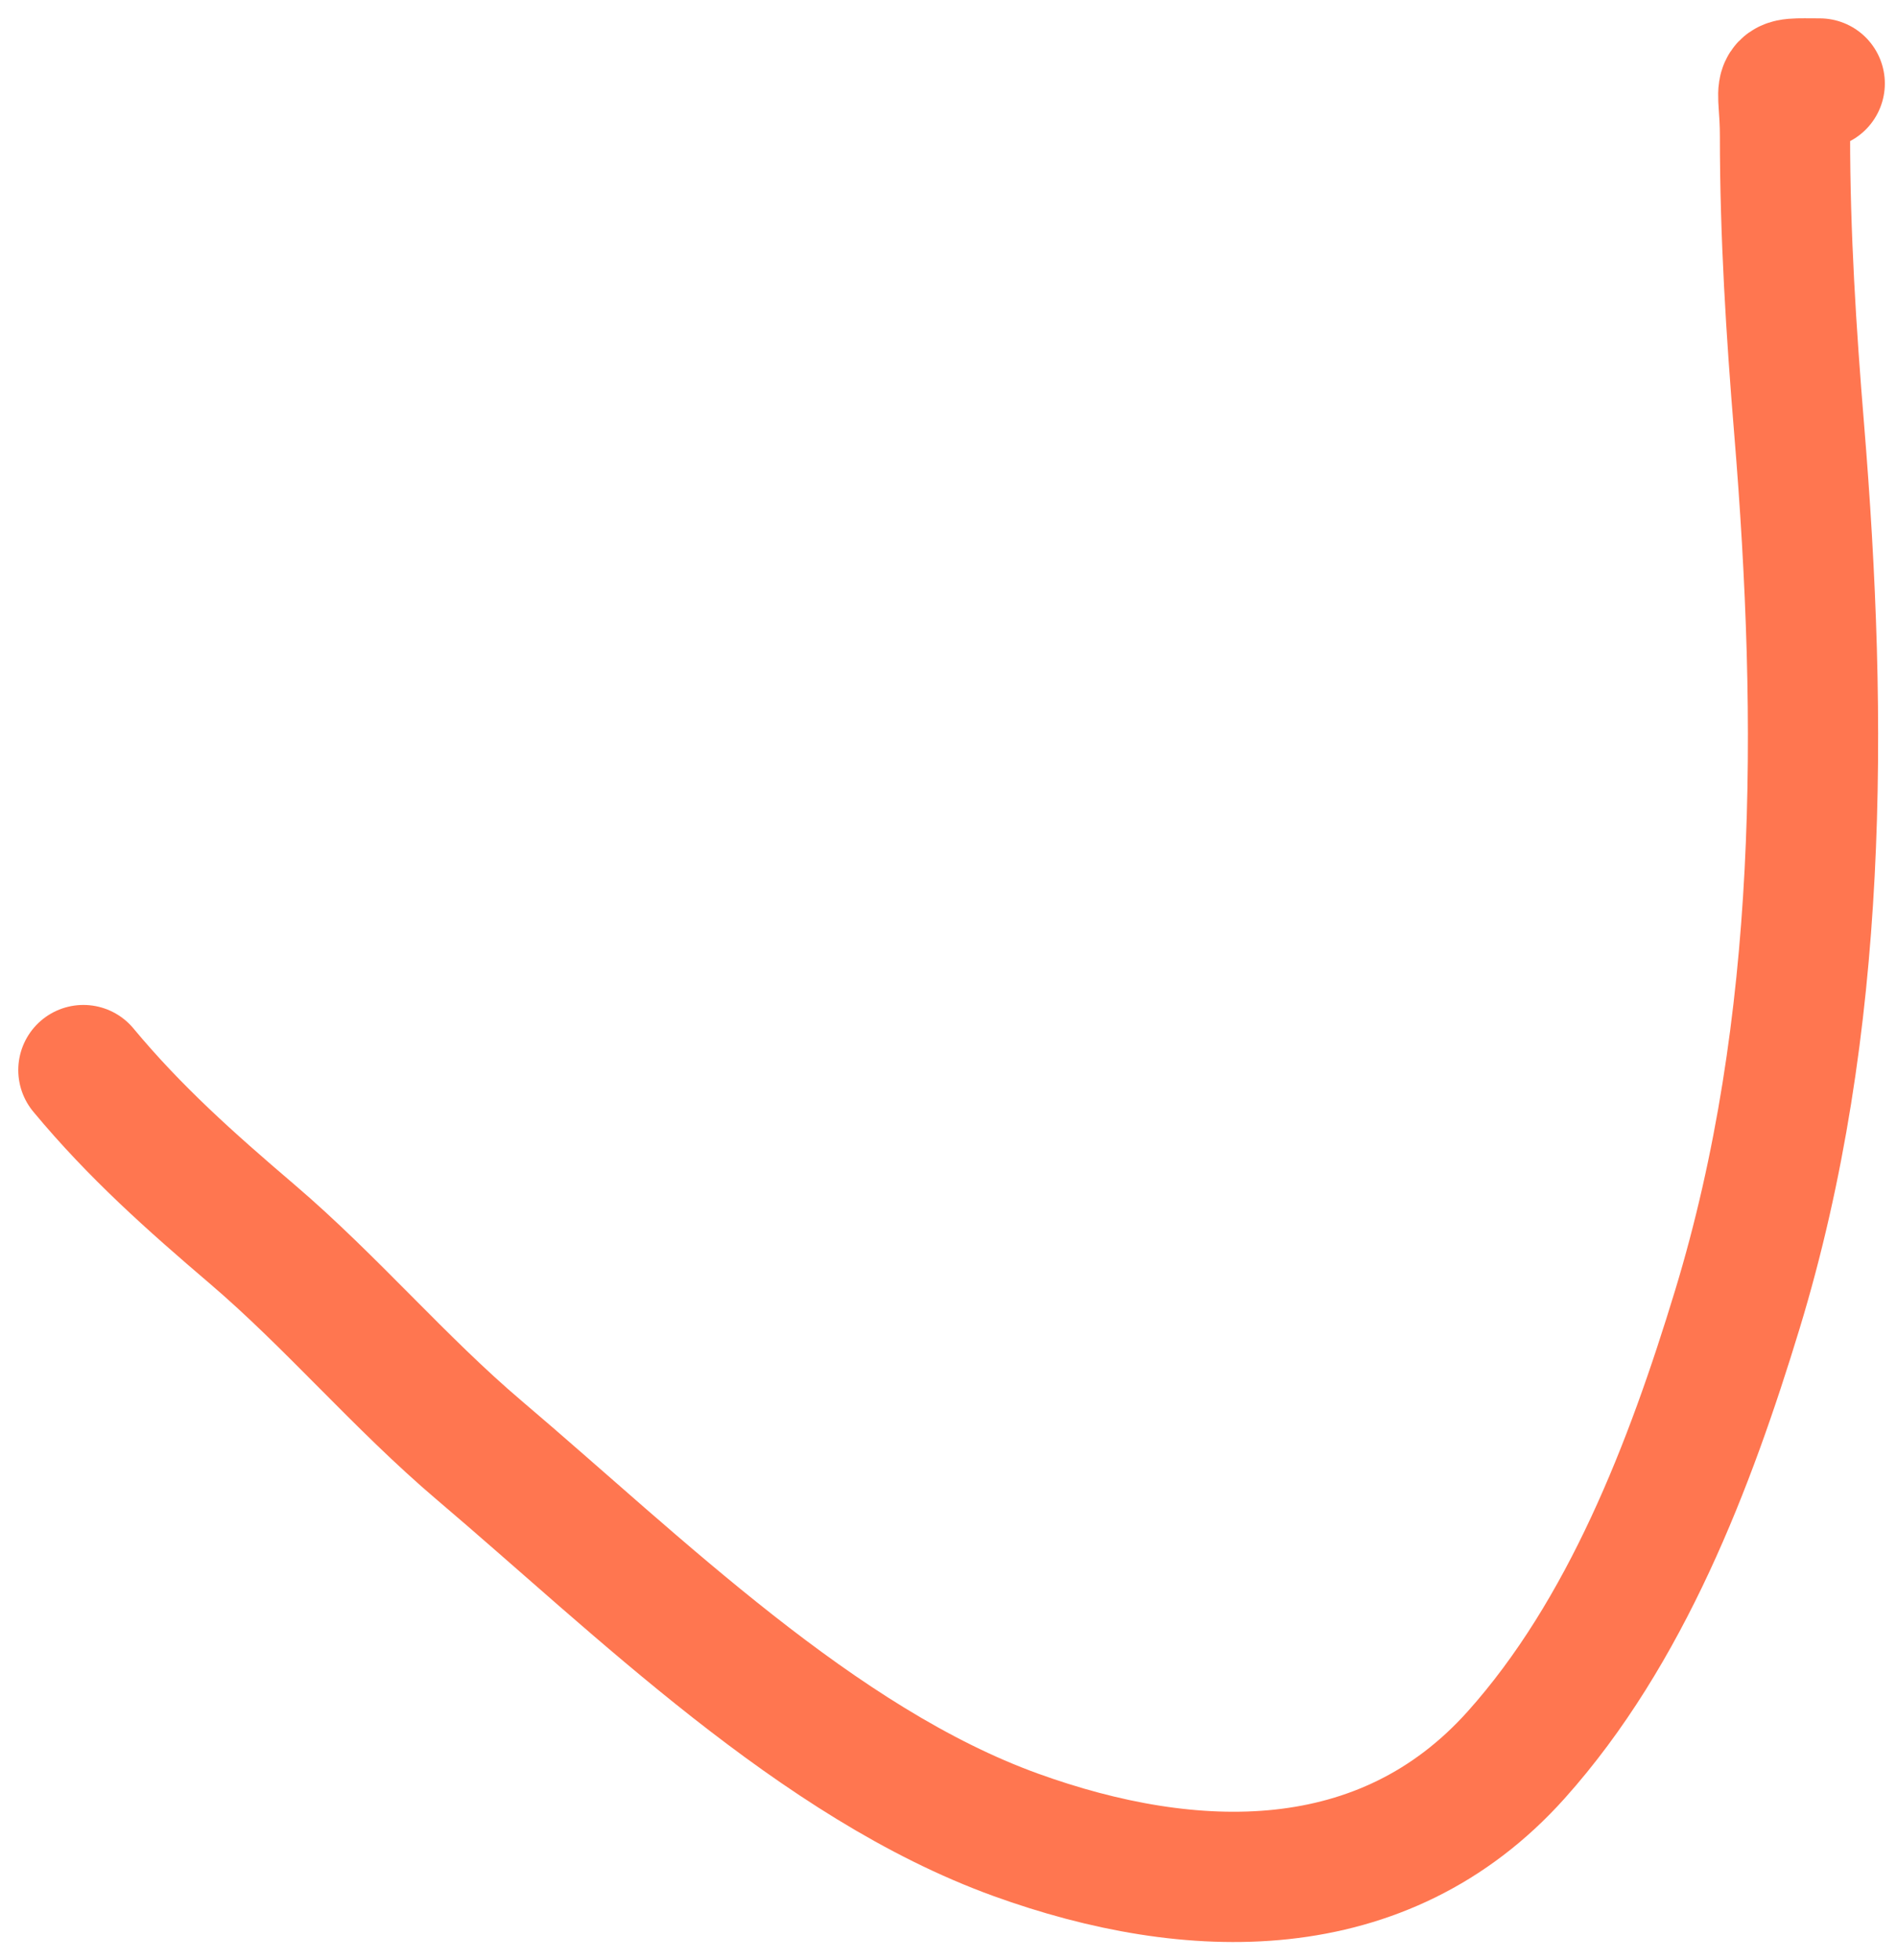 <svg width="91" height="94" viewBox="0 0 91 94" fill="none" xmlns="http://www.w3.org/2000/svg">
<path d="M87.293 4.004C84.981 4.004 85.627 3.797 85.627 6.539C85.627 11.227 85.921 15.907 86.306 20.577C87.462 34.624 87.478 49.203 83.344 62.784C81.073 70.244 78.004 78.264 72.732 84.15C66.356 91.269 57.146 91.026 48.731 87.984C39.212 84.543 30.616 76.013 23.003 69.556C19.168 66.303 15.91 62.431 12.082 59.166C9.138 56.654 6.477 54.292 4 51.312" stroke="#FF7650" stroke-width="6.247" stroke-linecap="round"/>
</svg>
